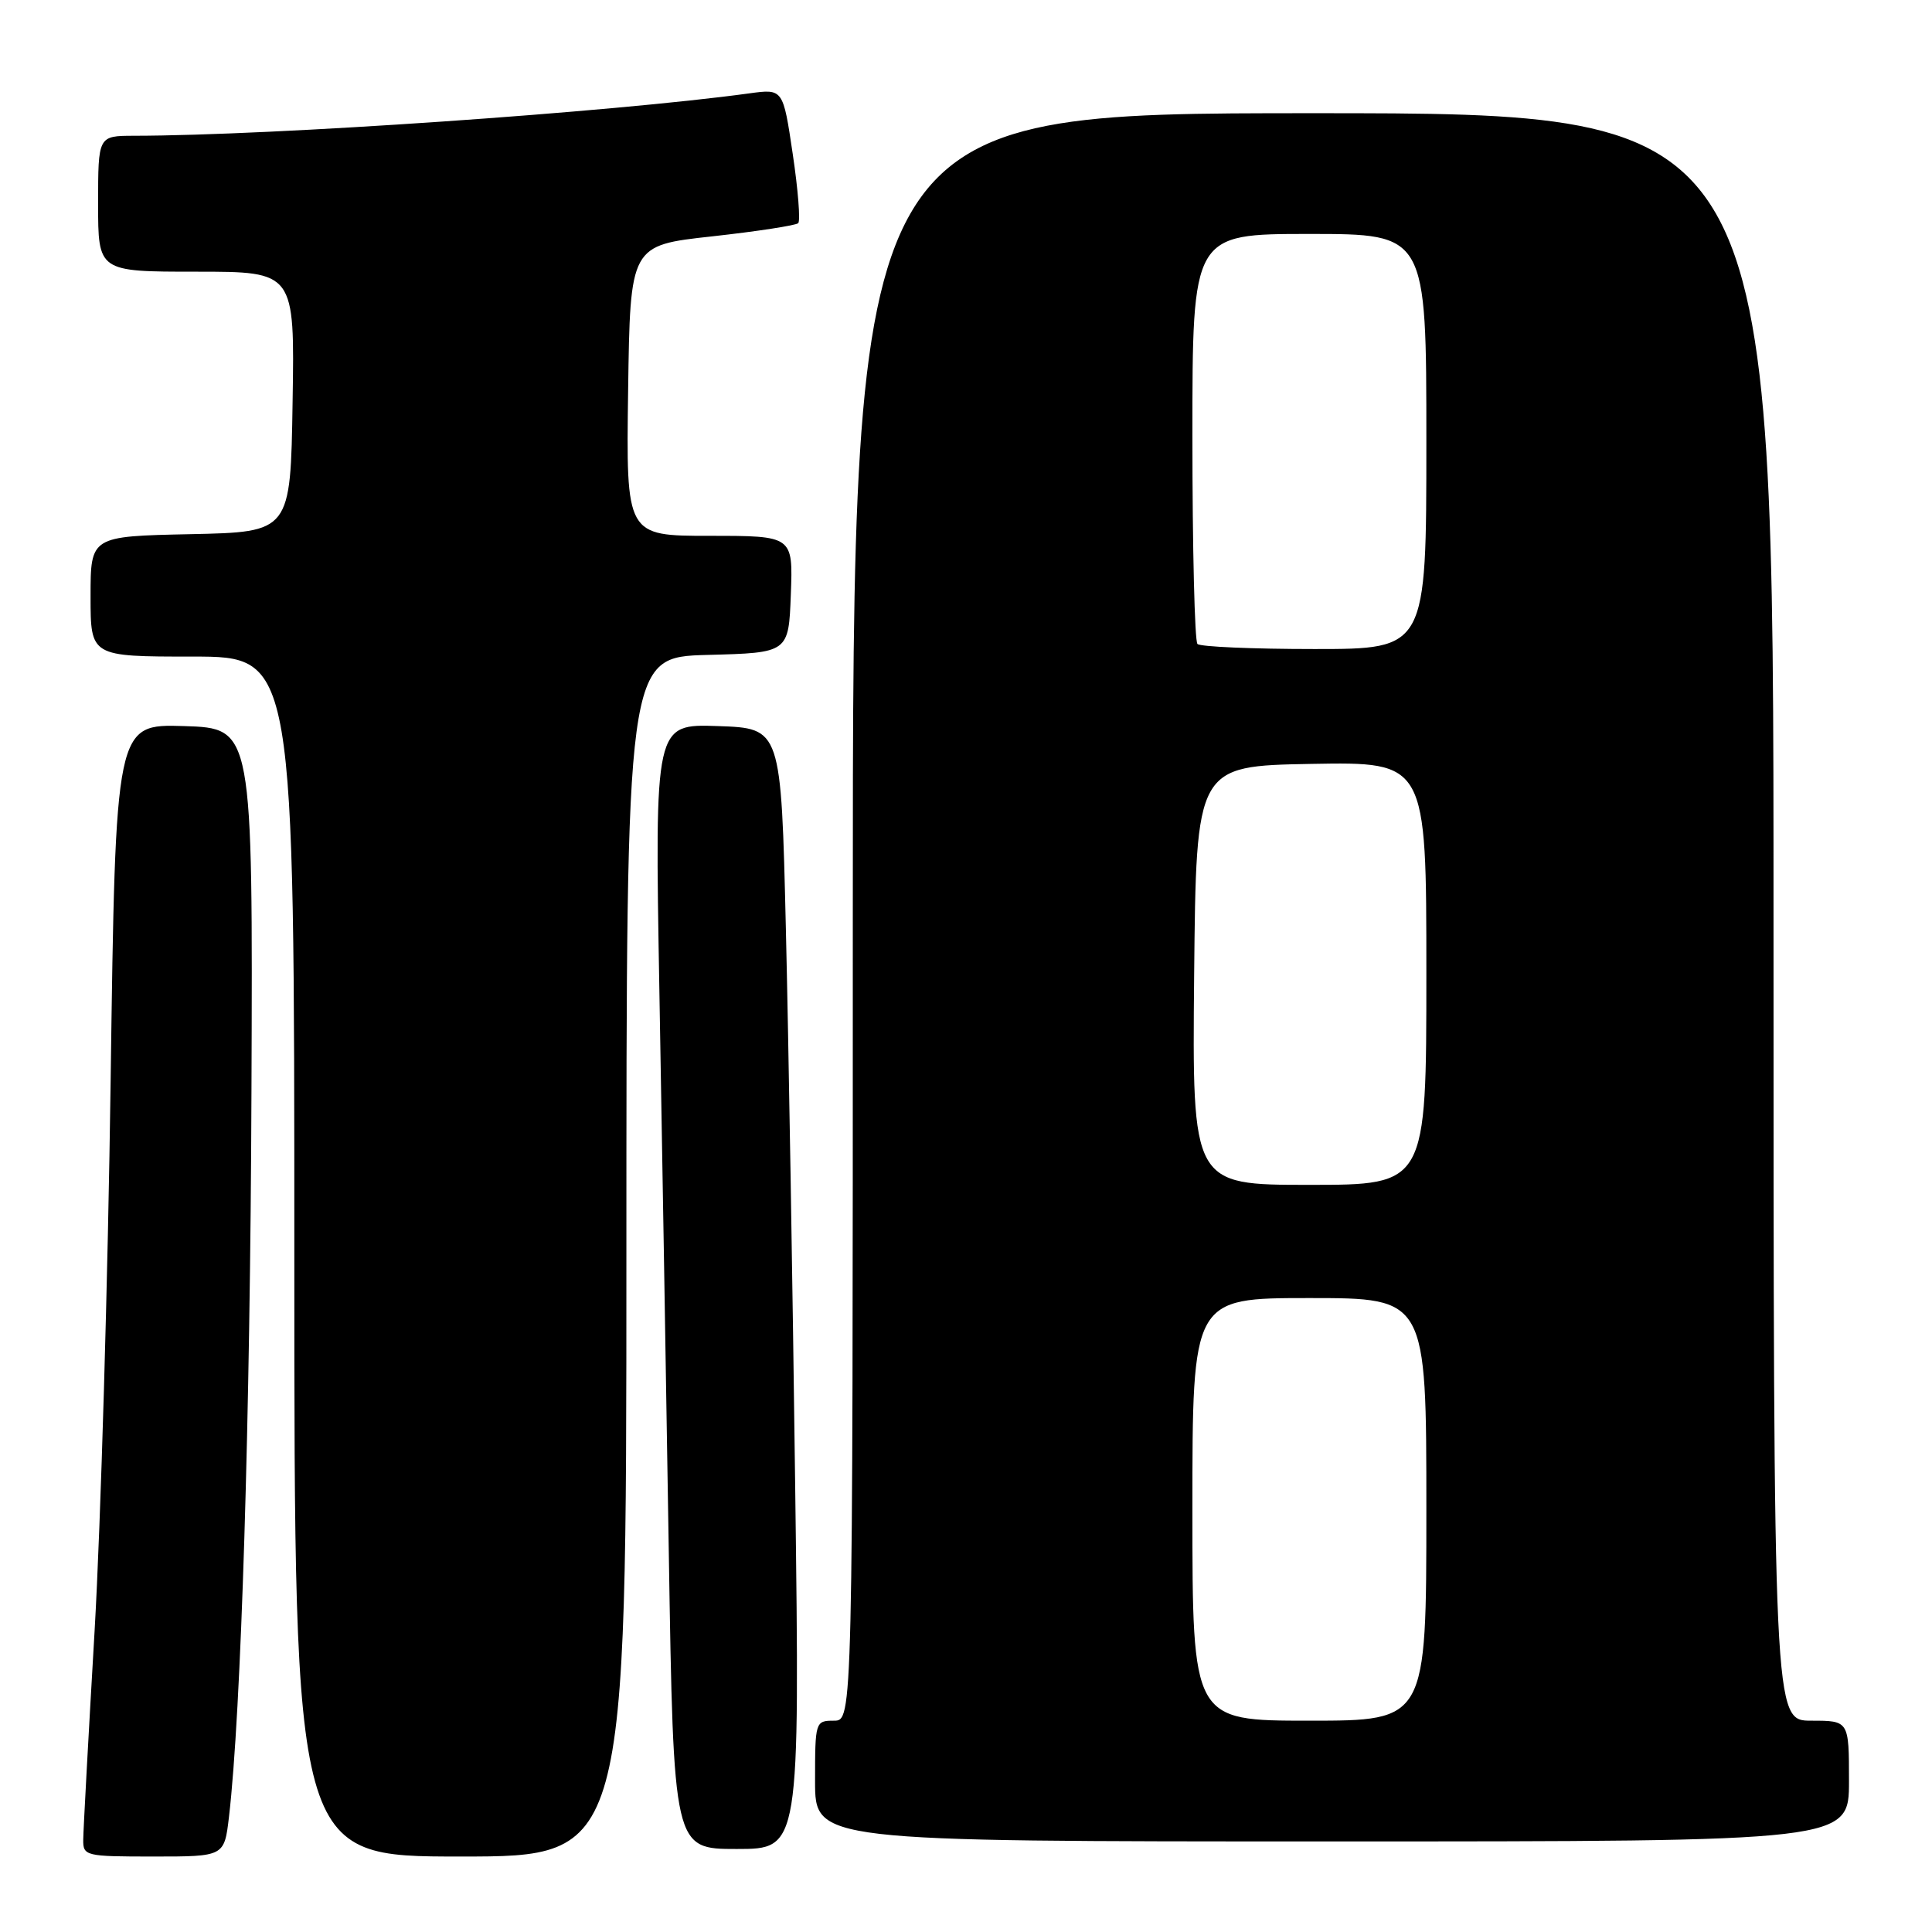 <?xml version="1.0" encoding="UTF-8" standalone="no"?>
<!DOCTYPE svg PUBLIC "-//W3C//DTD SVG 1.1//EN" "http://www.w3.org/Graphics/SVG/1.1/DTD/svg11.dtd" >
<svg xmlns="http://www.w3.org/2000/svg" xmlns:xlink="http://www.w3.org/1999/xlink" version="1.1" viewBox="0 0 256 256">
 <g >
 <path fill="currentColor"
d=" M 30.34 240.75 C 31.96 226.92 33.16 188.05 33.32 144.52 C 33.50 96.50 33.50 96.50 24.40 96.21 C 15.31 95.93 15.31 95.93 14.66 143.21 C 14.31 169.22 13.35 201.97 12.54 216.00 C 11.72 230.03 11.04 242.51 11.03 243.75 C 11.00 245.93 11.31 246.00 20.36 246.00 C 29.72 246.00 29.72 246.00 30.34 240.75 Z  M 83.00 166.53 C 83.00 87.07 83.00 87.07 93.75 86.78 C 104.50 86.50 104.50 86.50 104.79 78.75 C 105.08 71.00 105.08 71.00 94.02 71.00 C 82.96 71.00 82.96 71.00 83.23 51.75 C 83.50 32.51 83.50 32.51 94.36 31.32 C 100.33 30.66 105.46 29.87 105.77 29.57 C 106.07 29.26 105.75 25.13 105.04 20.39 C 103.76 11.76 103.76 11.76 99.30 12.37 C 81.05 14.87 36.10 17.97 17.75 17.99 C 13.00 18.00 13.00 18.00 13.00 27.00 C 13.00 36.00 13.00 36.00 26.02 36.00 C 39.05 36.00 39.05 36.00 38.77 53.25 C 38.50 70.50 38.50 70.50 25.25 70.78 C 12.00 71.06 12.00 71.06 12.00 79.03 C 12.00 87.00 12.00 87.00 25.50 87.00 C 39.00 87.00 39.00 87.00 39.00 166.50 C 39.00 246.00 39.00 246.00 61.00 246.00 C 83.00 246.00 83.00 246.00 83.00 166.53 Z  M 105.37 197.25 C 105.04 170.99 104.48 137.57 104.13 123.00 C 103.50 96.50 103.50 96.50 95.13 96.21 C 86.75 95.92 86.75 95.92 87.37 131.21 C 87.71 150.62 88.28 184.16 88.62 205.75 C 89.25 245.00 89.25 245.00 97.62 245.00 C 105.98 245.00 105.98 245.00 105.37 197.25 Z  M 245.00 236.00 C 245.00 228.00 245.00 228.00 240.00 228.00 C 235.00 228.00 235.00 228.00 235.00 121.50 C 235.00 15.00 235.00 15.00 174.00 15.00 C 113.00 15.00 113.00 15.00 113.00 121.50 C 113.00 228.00 113.00 228.00 110.50 228.00 C 108.04 228.00 108.00 228.13 108.00 236.00 C 108.00 244.00 108.00 244.00 176.50 244.00 C 245.00 244.00 245.00 244.00 245.00 236.00 Z  M 158.00 200.00 C 158.00 172.00 158.00 172.00 173.50 172.00 C 189.00 172.00 189.00 172.00 189.00 200.00 C 189.00 228.00 189.00 228.00 173.50 228.00 C 158.00 228.00 158.00 228.00 158.00 200.00 Z  M 158.23 129.25 C 158.50 101.50 158.50 101.50 173.75 101.22 C 189.00 100.95 189.00 100.95 189.00 128.97 C 189.00 157.00 189.00 157.00 173.48 157.00 C 157.97 157.00 157.97 157.00 158.23 129.25 Z  M 158.67 85.33 C 158.30 84.97 158.00 72.59 158.00 57.83 C 158.00 31.00 158.00 31.00 173.50 31.00 C 189.00 31.00 189.00 31.00 189.00 58.50 C 189.00 86.00 189.00 86.00 174.17 86.00 C 166.01 86.00 159.03 85.70 158.67 85.33 Z "/>
</g>
</svg>